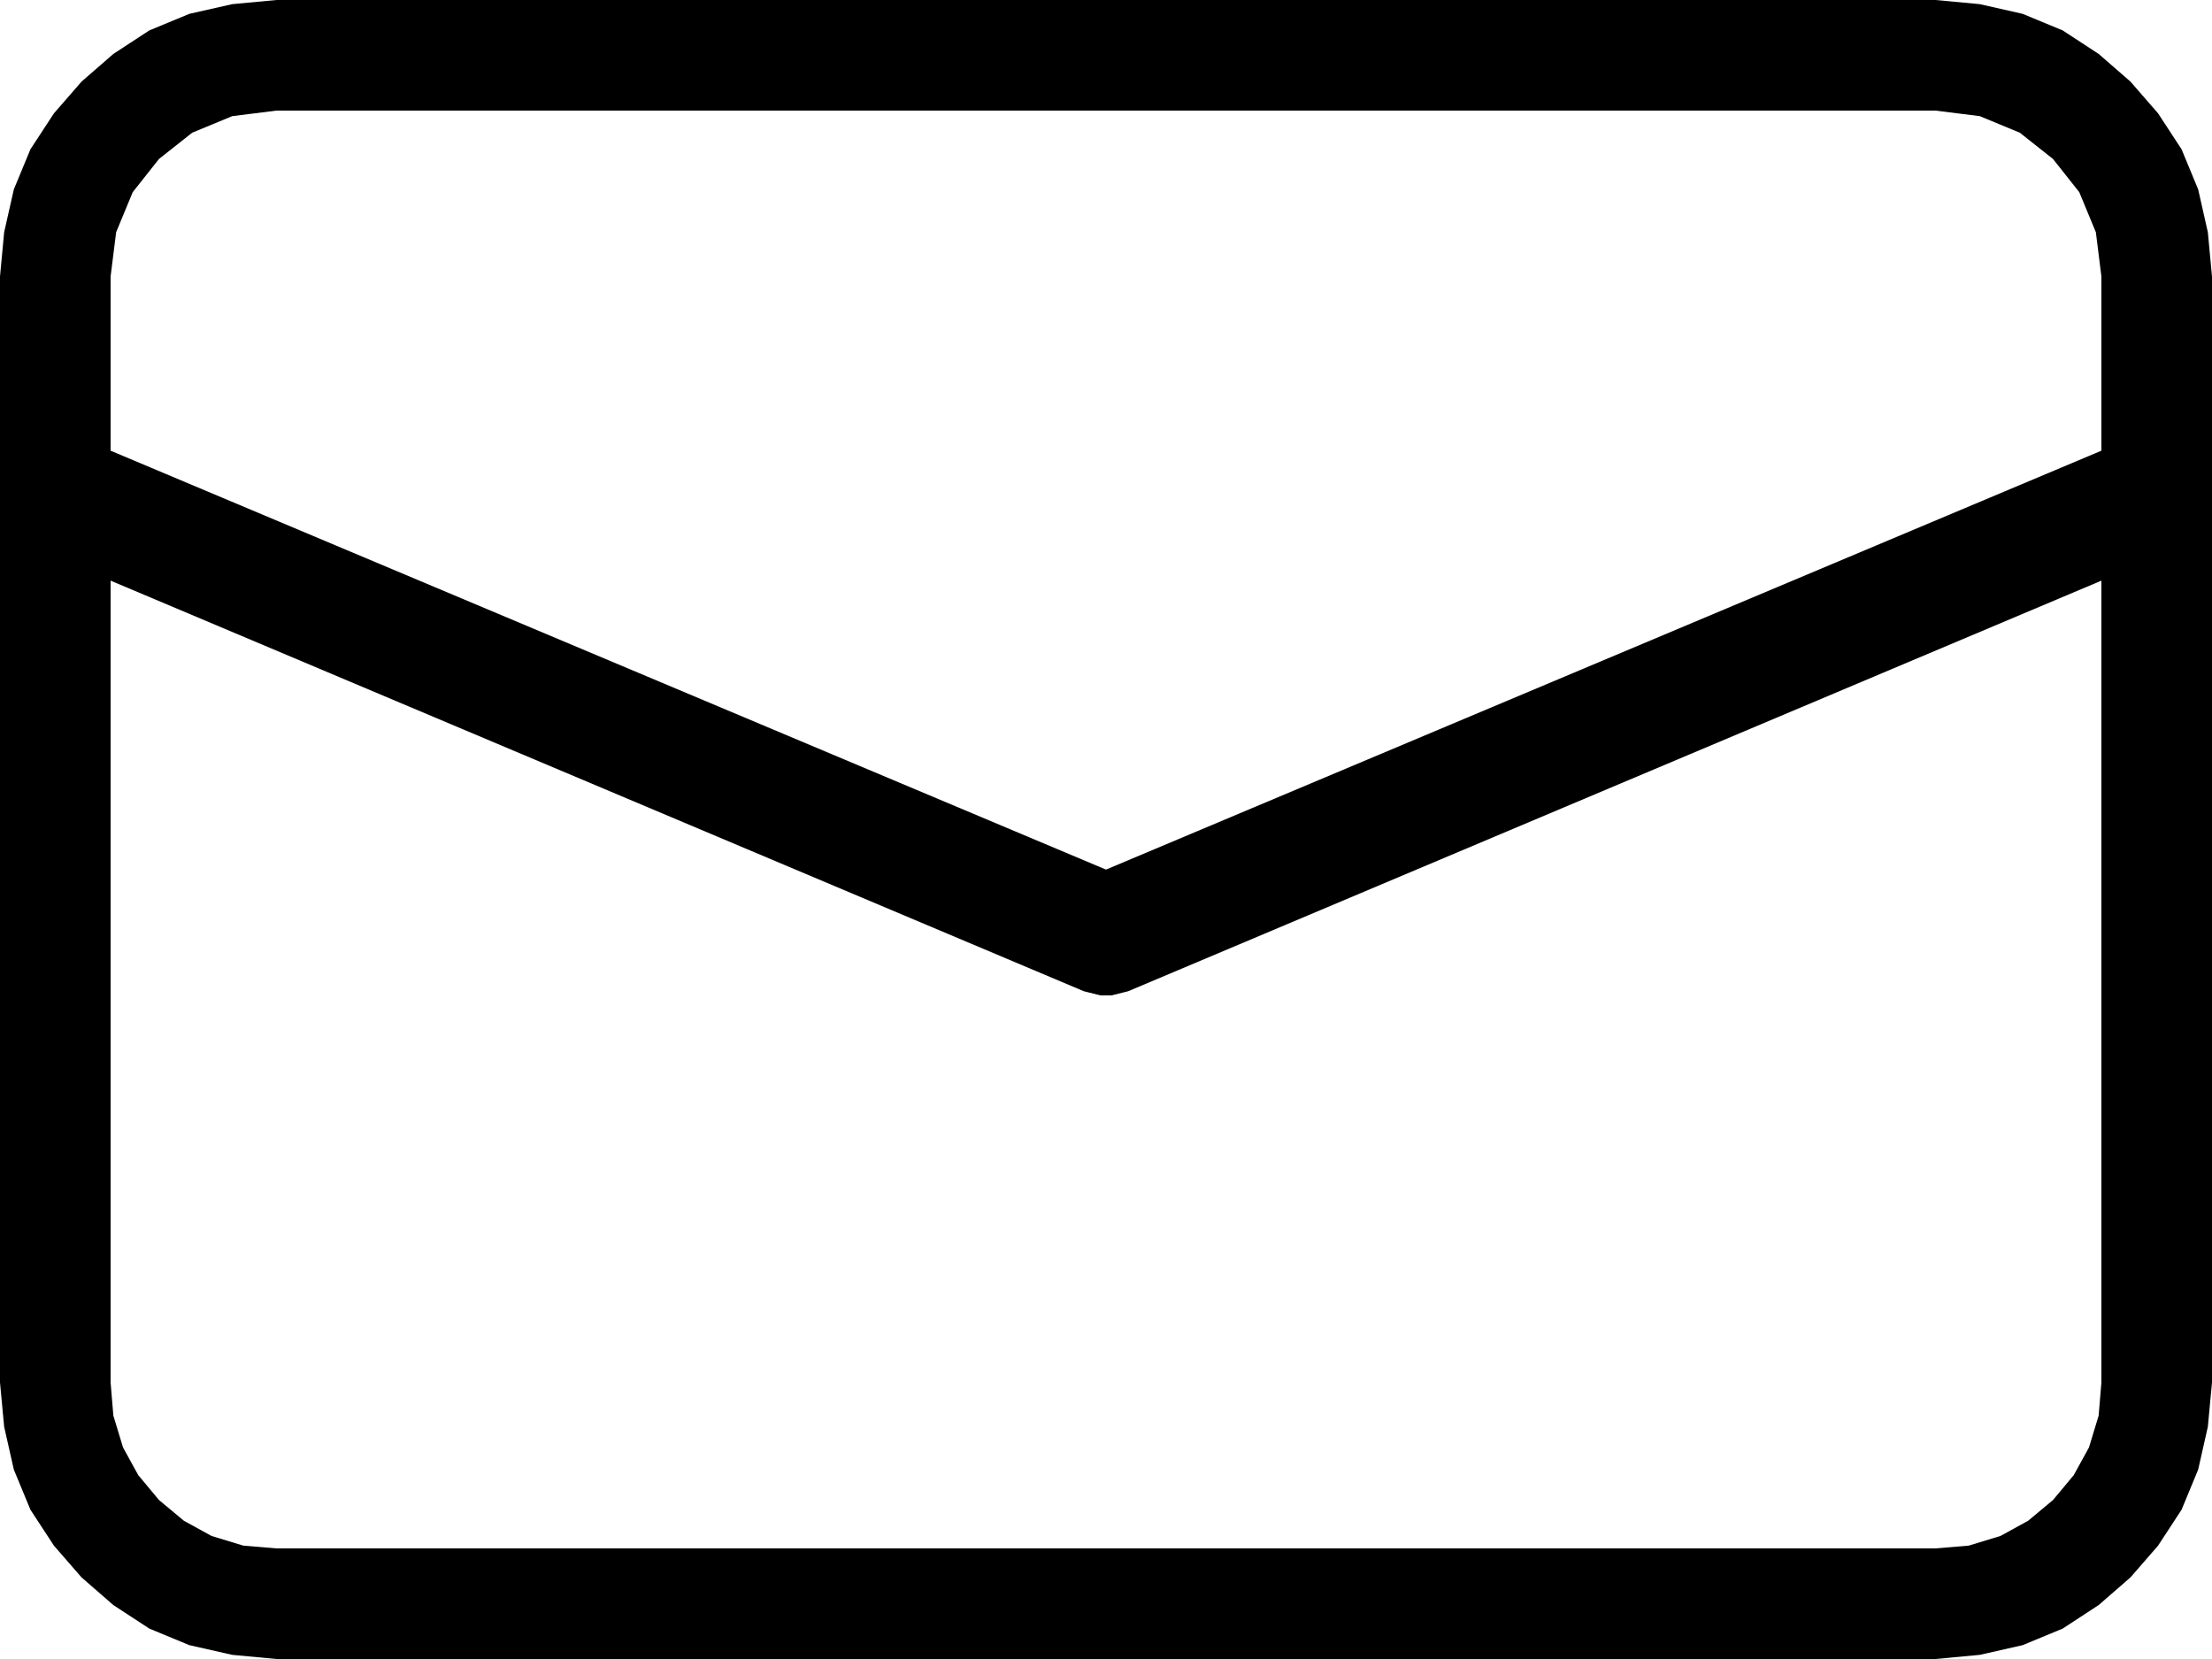 <?xml version="1.0" encoding="UTF-8" standalone="no"?>
<!DOCTYPE svg PUBLIC "-//W3C//DTD SVG 1.1//EN" "http://www.w3.org/Graphics/SVG/1.1/DTD/svg11.dtd">
<svg version="1.1" xmlns="http://www.w3.org/2000/svg" xmlns:xlink="http://www.w3.org/1999/xlink" preserveAspectRatio="xMidYMid meet" viewBox="0 0 16 12" width="16" height="12"><defs><path d="M14.32 0.03L14.63 0.1L14.92 0.22L15.18 0.39L15.41 0.59L15.61 0.82L15.78 1.08L15.9 1.37L15.97 1.68L16 2L16 10L15.97 10.32L15.9 10.63L15.78 10.92L15.61 11.18L15.41 11.41L15.18 11.61L14.92 11.78L14.63 11.9L14.32 11.97L14 12L2 12L1.68 11.97L1.37 11.9L1.08 11.78L0.82 11.61L0.59 11.41L0.39 11.18L0.22 10.92L0.1 10.63L0.03 10.32L0 10L0 2L0.03 1.68L0.1 1.37L0.22 1.08L0.39 0.82L0.59 0.59L0.82 0.39L1.08 0.22L1.37 0.1L1.68 0.03L2 0L14 0L14.32 0.03ZM8.12 7.18L8.08 7.19L8.04 7.2L8 7.2L7.96 7.2L7.92 7.19L7.88 7.18L7.84 7.17L0.8 4.2L0.8 10L0.82 10.24L0.89 10.47L1 10.67L1.15 10.85L1.33 11L1.53 11.11L1.76 11.18L2 11.2L14 11.2L14.24 11.18L14.47 11.11L14.67 11L14.85 10.85L15 10.67L15.11 10.47L15.18 10.24L15.2 10L15.2 4.2L8.16 7.17L8.12 7.18ZM1.68 0.84L1.39 0.96L1.15 1.15L0.96 1.39L0.84 1.68L0.8 2L0.8 3.26L8 6.29L15.2 3.26L15.2 2L15.16 1.68L15.04 1.39L14.85 1.15L14.61 0.96L14.32 0.84L14 0.8L2 0.8L1.68 0.84Z" id="c1jRShNPjx"></path></defs><g><g><g><use xlink:href="#c1jRShNPjx" opacity="1" fill="#000000" fill-opacity="1"></use><g><use xlink:href="#c1jRShNPjx" opacity="1" fill-opacity="0" stroke="#000000" stroke-width="1" stroke-opacity="0"></use></g></g></g></g></svg>